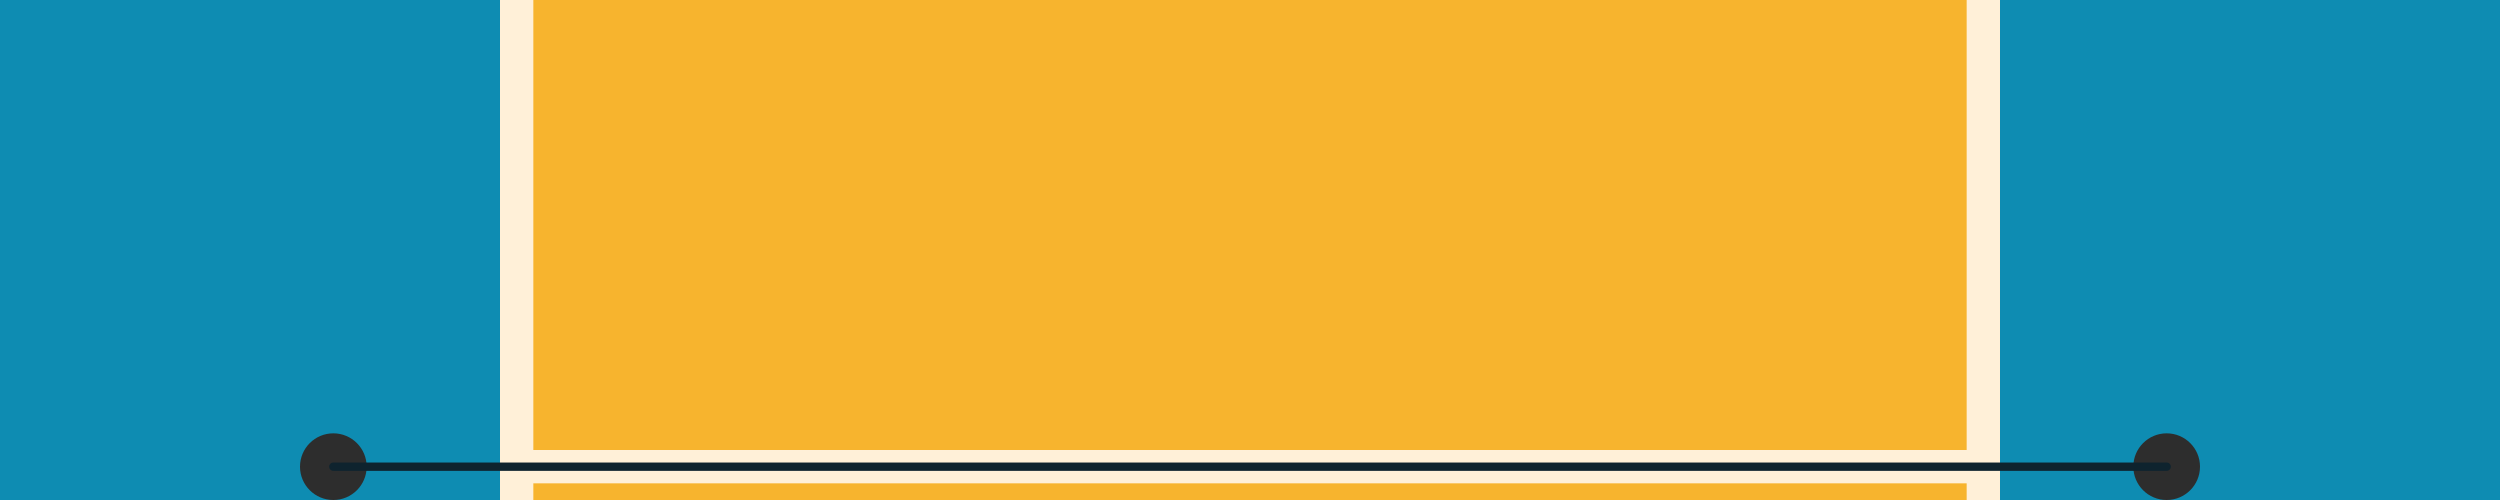 <?xml version="1.0" encoding="UTF-8" standalone="no"?>
<!-- Created with Inkscape (http://www.inkscape.org/) -->

<svg
   width="1500cm"
   height="300cm"
   viewBox="0 0 15000 3000"
   version="1.1"
   id="svg1"
   inkscape:version="1.4 (86a8ad7, 2024-10-11)"
   sodipodi:docname="field2.svg"
   xmlns:inkscape="http://www.inkscape.org/namespaces/inkscape"
   xmlns:sodipodi="http://sodipodi.sourceforge.net/DTD/sodipodi-0.dtd"
   xmlns="http://www.w3.org/2000/svg"
   xmlns:svg="http://www.w3.org/2000/svg">
  <sodipodi:namedview
     id="namedview1"
     pagecolor="#ffffff"
     bordercolor="#000000"
     borderopacity="0.25"
     inkscape:showpageshadow="2"
     inkscape:pageopacity="0.0"
     inkscape:pagecheckerboard="0"
     inkscape:deskcolor="#d1d1d1"
     inkscape:document-units="mm"
     showgrid="true"
     showguides="true"
     inkscape:zoom="0.02"
     inkscape:cx="30725"
     inkscape:cy="13075"
     inkscape:window-width="1463"
     inkscape:window-height="877"
     inkscape:window-x="2361"
     inkscape:window-y="126"
     inkscape:window-maximized="0"
     inkscape:current-layer="layer1"
     inkscape:lockguides="false">
    <inkscape:grid
       id="grid1"
       units="cm"
       originx="0"
       originy="0"
       spacingx="10"
       spacingy="10"
       empcolor="#0099e5"
       empopacity="0.302"
       color="#0099e5"
       opacity="0.149"
       empspacing="5"
       enabled="true"
       visible="true" />
  </sodipodi:namedview>
  <defs
     id="defs1" />
  <g
     inkscape:label="Ebene 1"
     inkscape:groupmode="layer"
     id="layer1">
    <rect
       style="fill:#f7b42e;stroke-width:4.446;stroke-linecap:round;fill-opacity:1"
       id="rect1"
       width="9000"
       height="3000"
       x="3000"
       y="0" />
    <rect
       style="fill:#0e8cb2;fill-opacity:1;stroke-width:3.742;stroke-linecap:round"
       id="rect2"
       width="3000"
       height="3000"
       x="0"
       y="0" />
    <rect
       style="fill:#0e8cb2;fill-opacity:1;stroke-width:3.742;stroke-linecap:round"
       id="rect2-2"
       width="3000"
       height="3000"
       x="12000"
       y="0" />
    <ellipse
       style="fill:#2d2d2d;fill-opacity:1;stroke-width:4.233;stroke-linecap:round"
       id="path2"
       cx="2000"
       cy="2800"
       rx="200"
       ry="200" />
    <ellipse
       style="fill:#2d2d2d;fill-opacity:1;stroke-width:4.233;stroke-linecap:round"
       id="path2-1"
       cx="13000"
       cy="2800"
       rx="200"
       ry="200" />
    <path
       id="rect3"
       style="fill:#fff0d8;fill-opacity:1;stroke:none;stroke-width:50.28;stroke-linecap:round;stroke-dasharray:none;stroke-opacity:1"
       d="M 3000,0 V 3000 H 3200 v -100 h 8600 v 100 h 200 V 0 h -200 V 2700 H 3200 V 0 Z"
       sodipodi:nodetypes="ccccccccccccc" />
    <path
       style="fill:none;fill-opacity:1;stroke-width:50;stroke-linecap:round;stroke:#0e232e;stroke-opacity:1;stroke-dasharray:none"
       d="m 2000,2800 c 11000,0 11000,0 11000,0"
       id="path3" />
  </g>
</svg>
